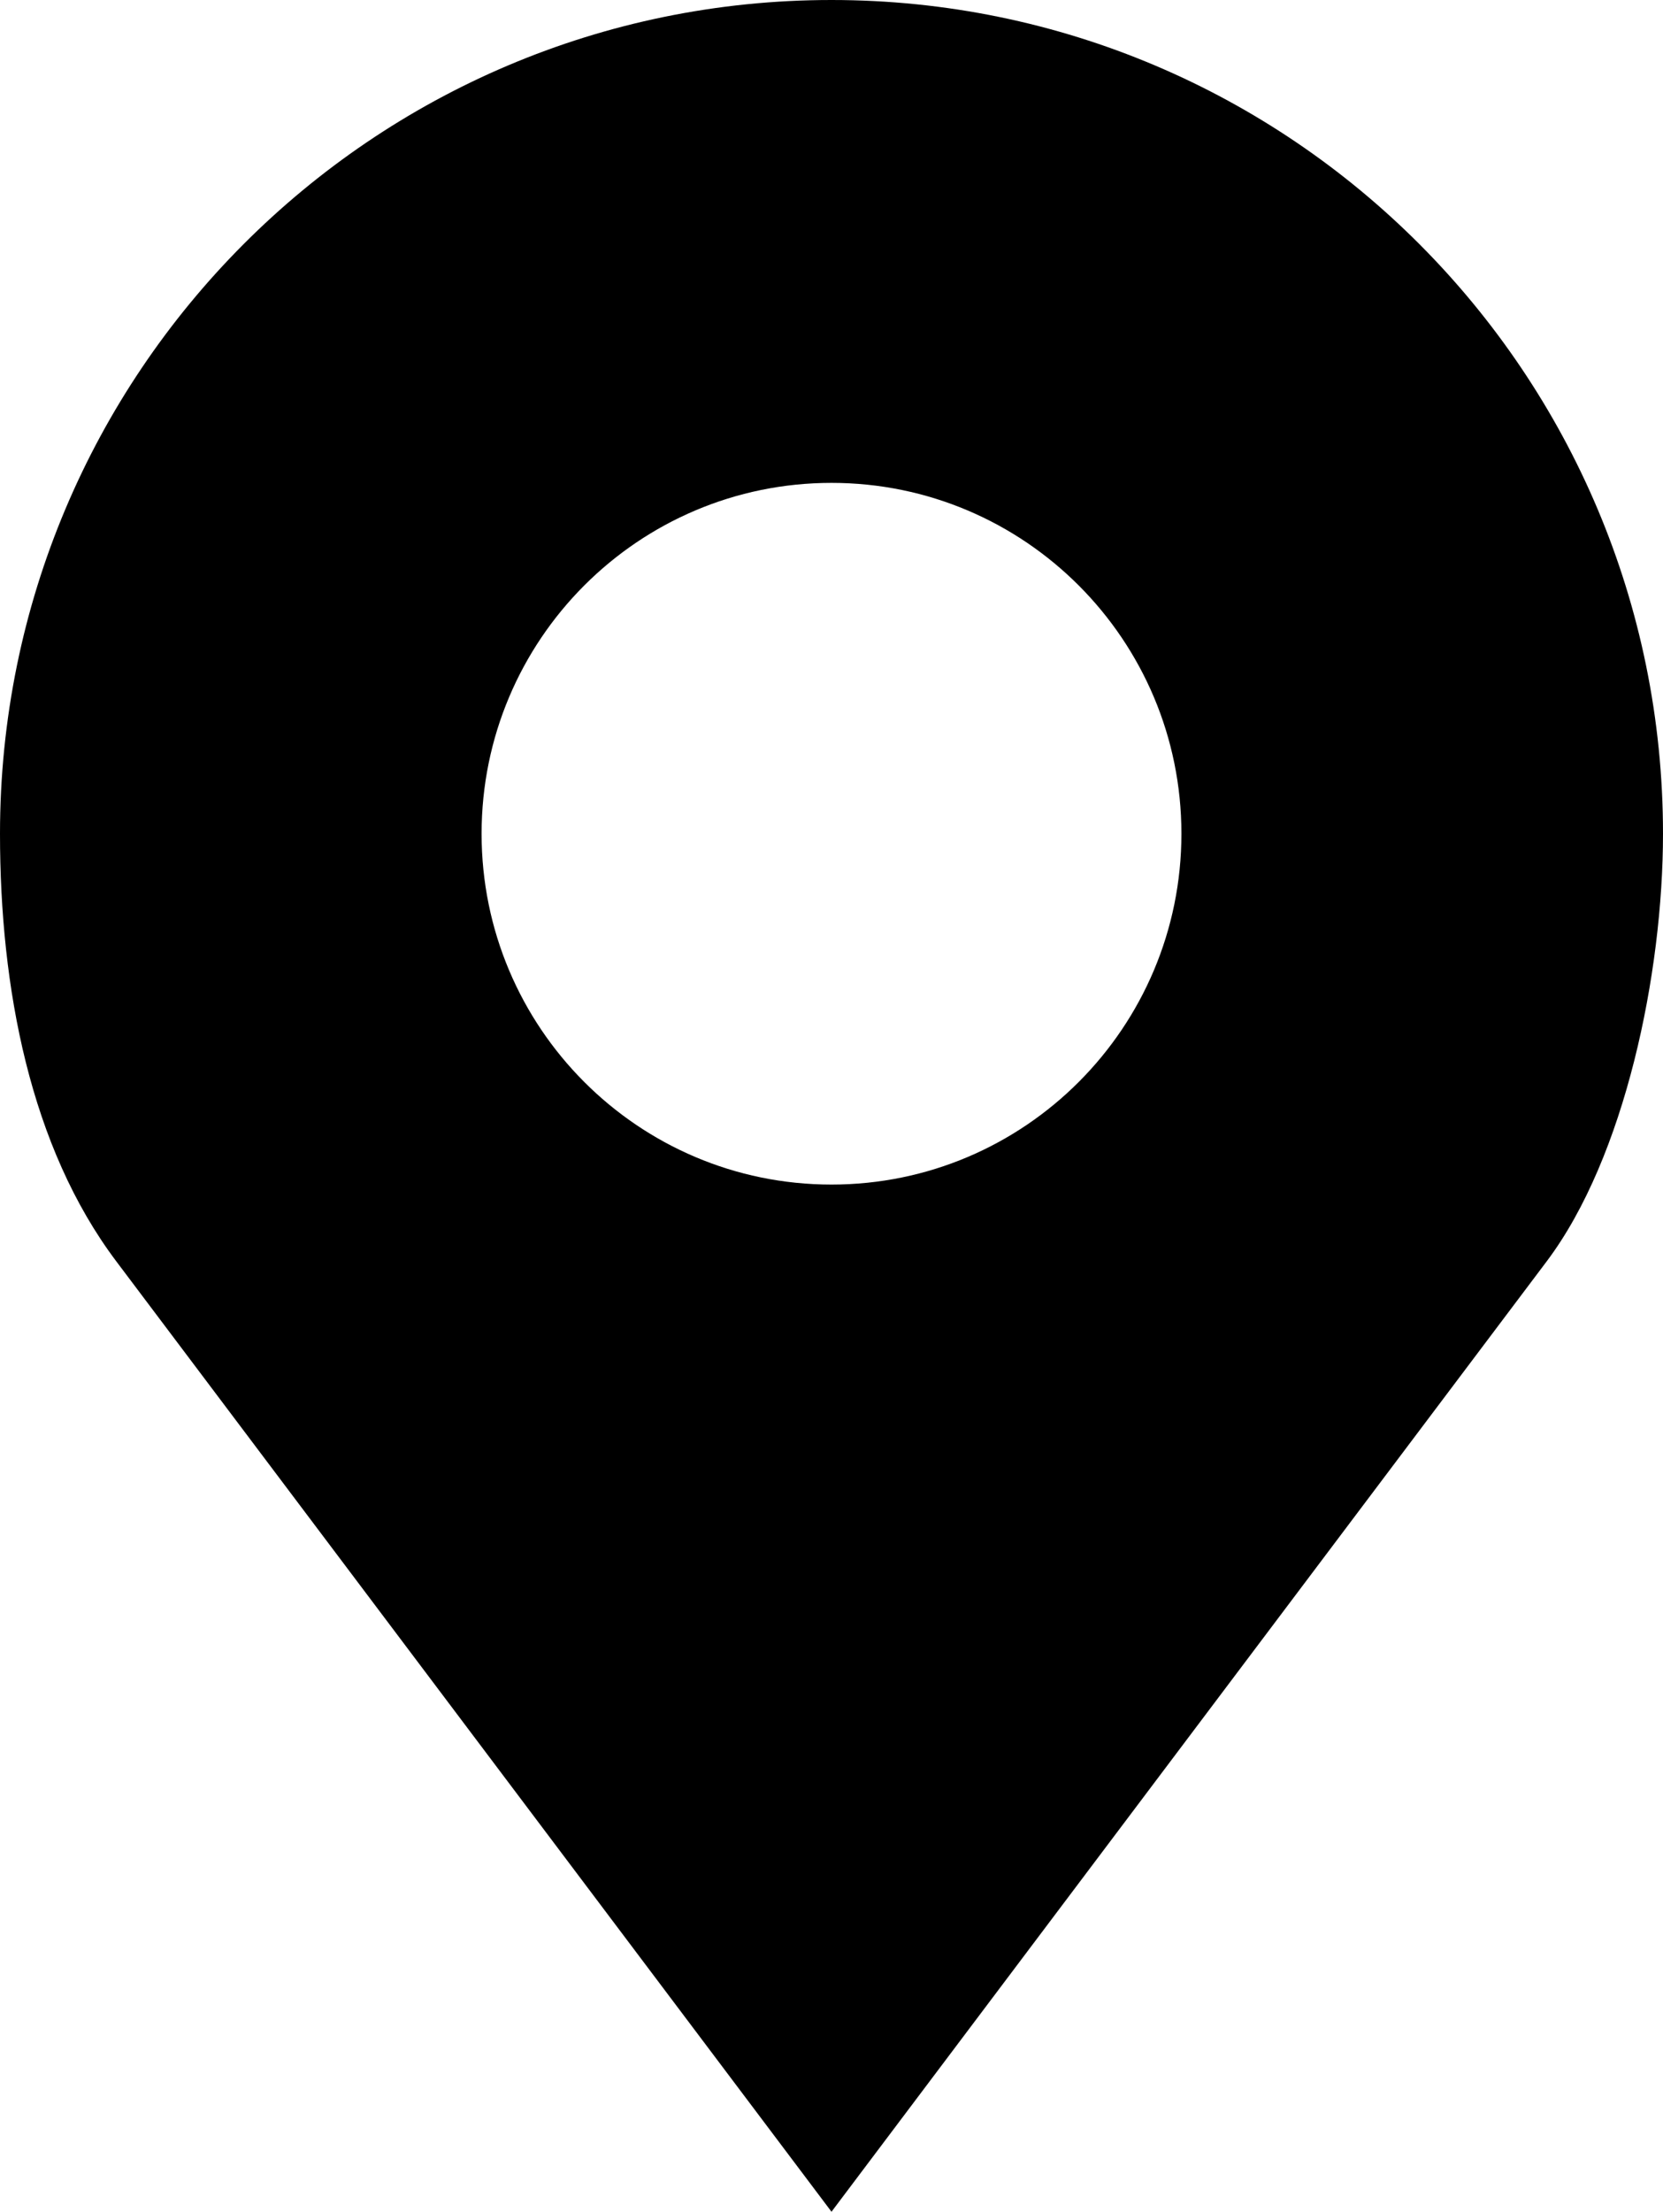 <svg width="389" height="517" viewBox="0 0 389 517" fill="none" xmlns="http://www.w3.org/2000/svg">
<path d="M194.5 0C87.081 0 0 87.253 0 194.885C0 230.88 7.032 268.056 27.21 294.852L194.5 517L361.79 294.852C380.118 270.514 389 227.488 389 194.885C389 87.253 301.919 0 194.5 0ZM194.5 112.873C239.698 112.873 276.35 149.597 276.35 194.884C276.35 240.172 239.698 276.897 194.5 276.897C149.302 276.897 112.65 240.172 112.65 194.885C112.65 149.597 149.302 112.873 194.5 112.873Z" fill="black"/>
</svg>

